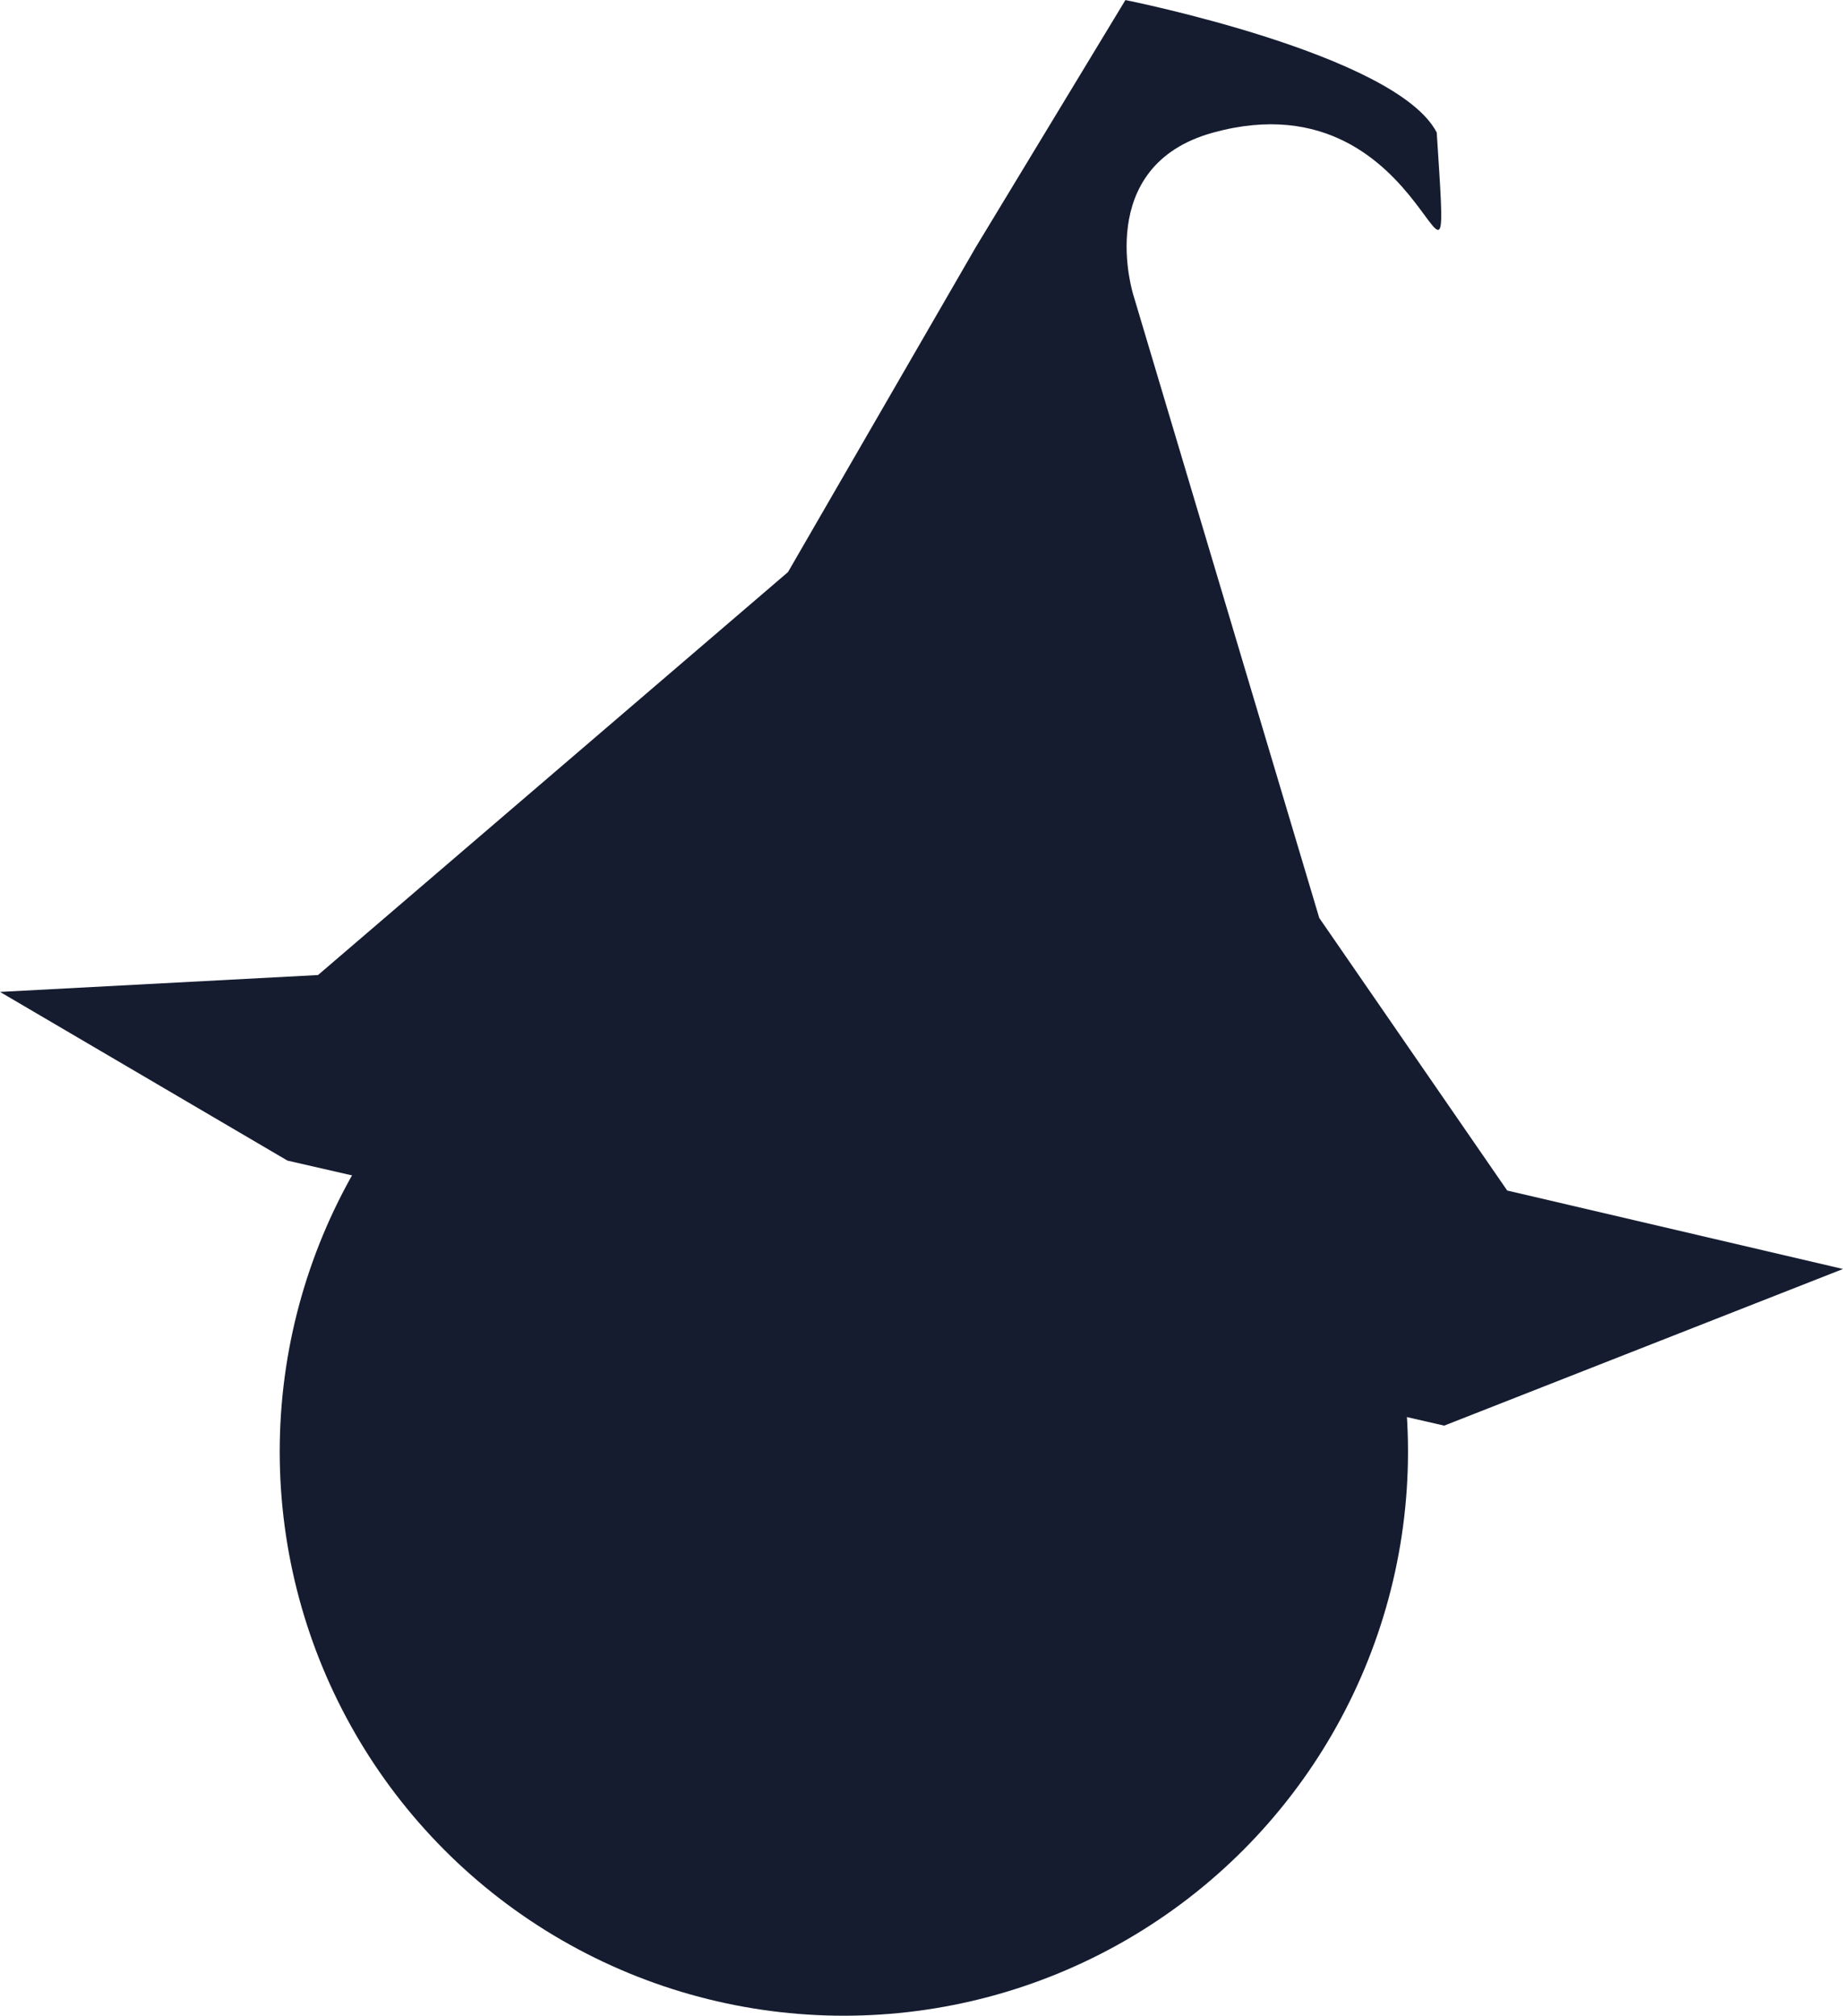 <svg xmlns="http://www.w3.org/2000/svg" width="36.047" height="39.431" viewBox="0 0 36.047 39.431"><defs><style>.a{fill:#151c30;isolation:isolate;}</style></defs><g transform="translate(-1574.61 -198.14)"><circle class="a" cx="11.034" cy="11.034" r="11.034" transform="translate(1580.081 215.502)"/><path class="a" d="M1574.61,217.543l6.22-.33,9.192-7.882,3.675-6.359,2.925-4.831s5.3,1.057,6.089,2.592c.312,4.831,0-1.2-4.371,0-2.37.65-1.562,3.181-1.562,3.181l3.635,12.182,3.676,5.332,6.568,1.535-7.8,3.064-22.624-5.184Z" transform="translate(0 0)"/></g></svg>